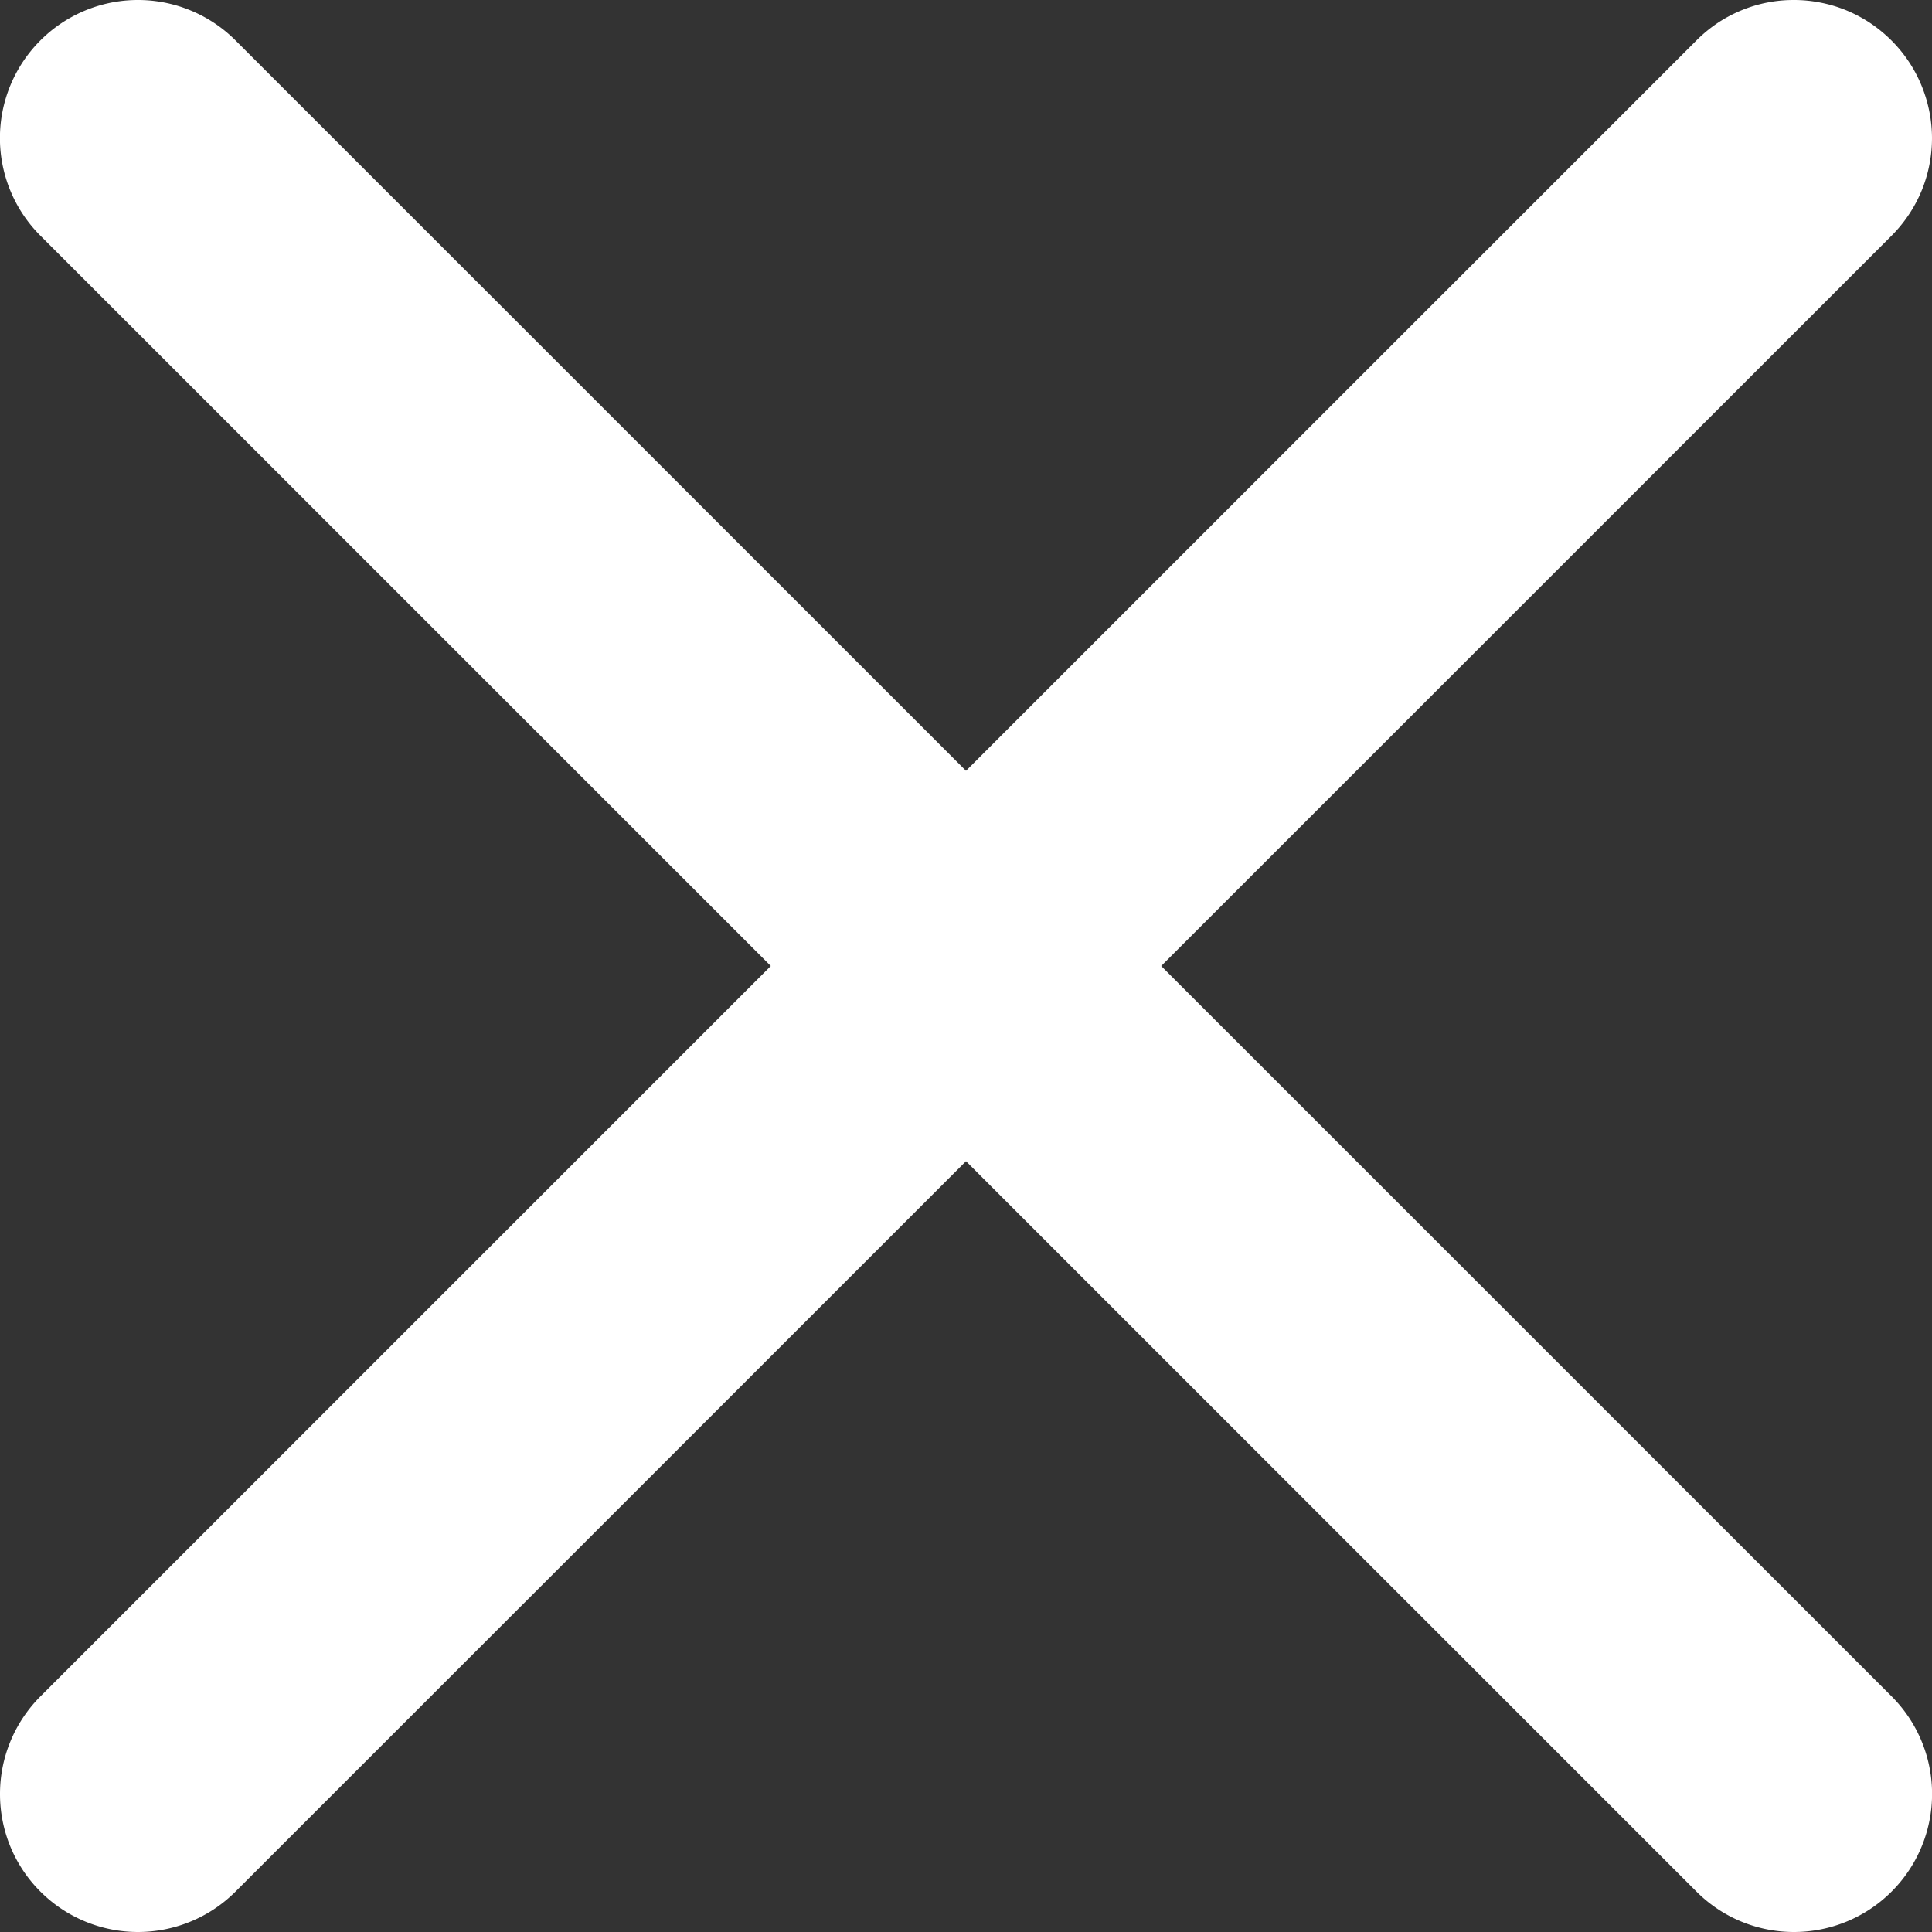 <svg xmlns="http://www.w3.org/2000/svg" width="28" height="28" viewBox="0 0 28 28">
    <rect x="0" y="0" width="28" height="28" fill="#333333" stroke="none"/>
    <g data-name="&lt;-">
        <path data-name="Union 7" d="M-963.414-3949.586-974-3960.171l-10.586 10.585a2 2 0 0 1-.662.439 2 2 0 0 1-.752.147 2 2 0 0 1-.753-.147 2 2 0 0 1-.662-.439 1.991 1.991 0 0 1-.439-.662A2 2 0 0 1-988-3951a2 2 0 0 1 .147-.753 2.012 2.012 0 0 1 .439-.662l10.585-10.585-10.586-10.585a2 2 0 0 1 0-2.829 2 2 0 0 1 2.829 0l10.586 10.585 10.586-10.585a2.052 2.052 0 0 1 .313-.257 2 2 0 0 1 .348-.183 1.968 1.968 0 0 1 .37-.11A1.973 1.973 0 0 1-962-3977a1.963 1.963 0 0 1 .381.037 1.977 1.977 0 0 1 .371.11 2.032 2.032 0 0 1 .347.183 2.059 2.059 0 0 1 .314.257 1.991 1.991 0 0 1 .439.662 2.015 2.015 0 0 1 .148.751 2.019 2.019 0 0 1-.146.753 2.015 2.015 0 0 1-.439.662L-971.171-3963l10.586 10.585a2 2 0 0 1 0 2.829A2 2 0 0 1-962-3949a1.994 1.994 0 0 1-1.414-.586z" transform="translate(988 3977)" style="fill:#fff"/>
    </g>
</svg>
